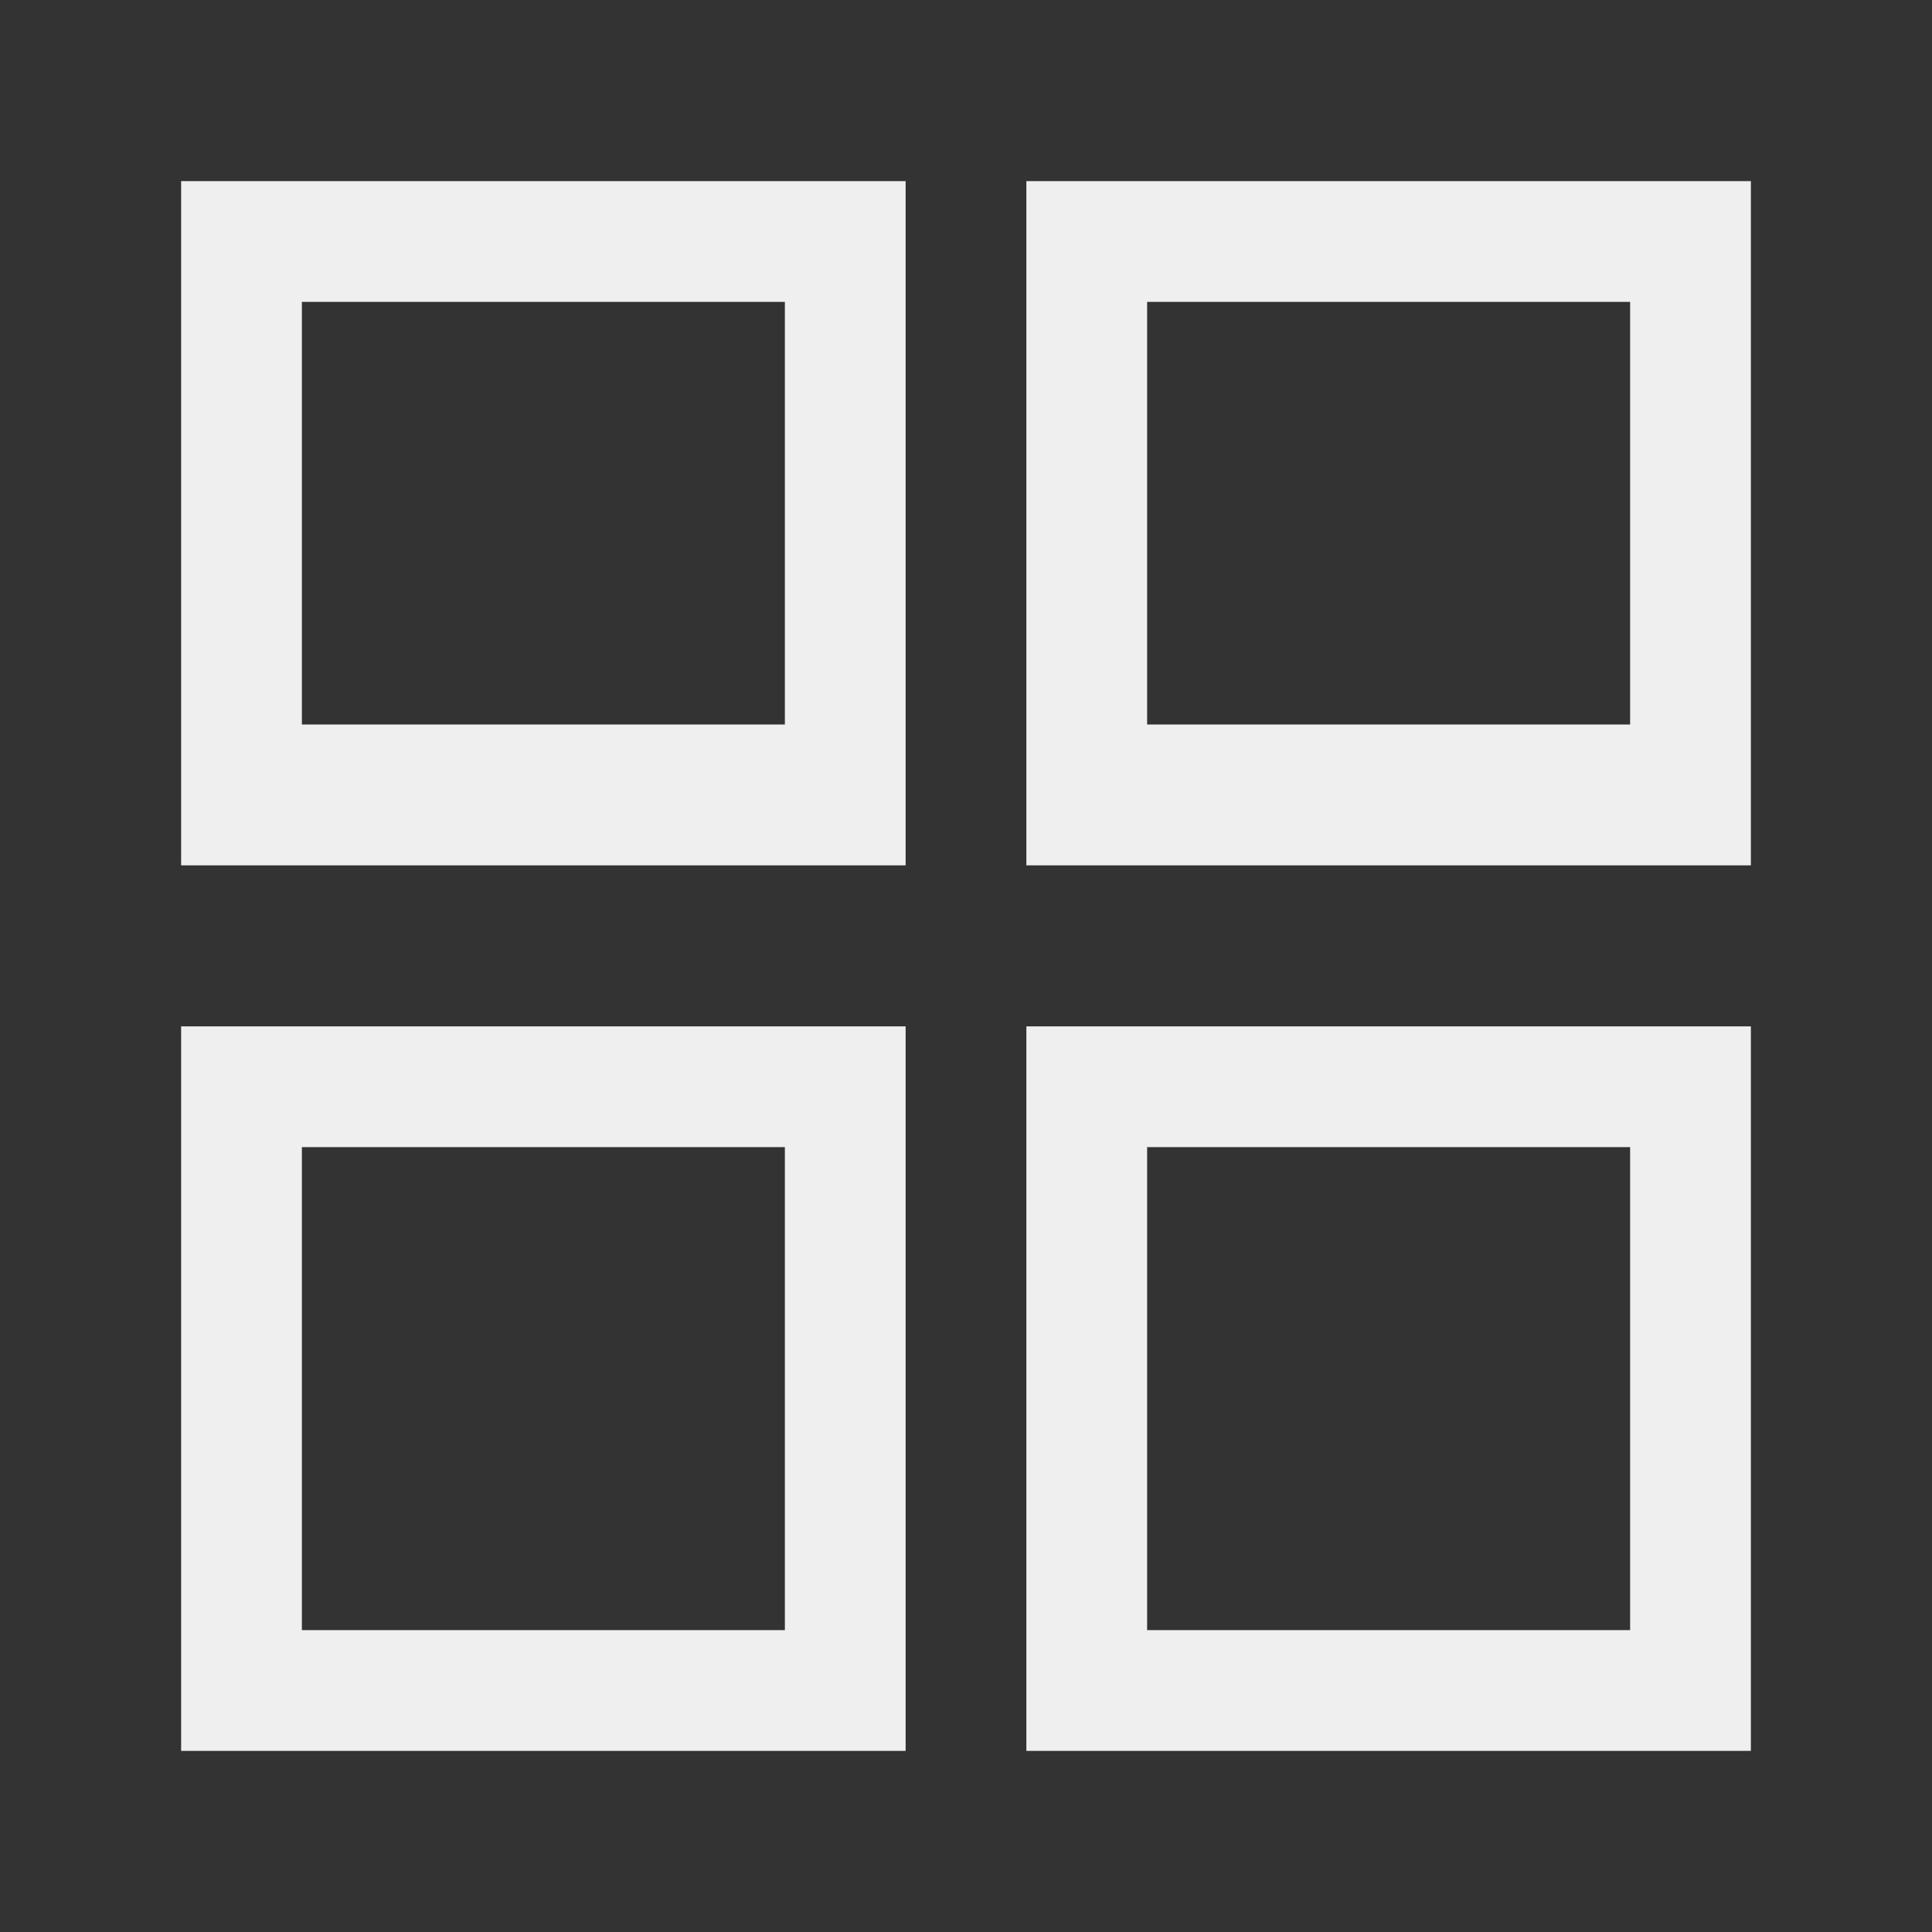 <svg height="32" viewBox="0 0 32 32" width="32" xmlns="http://www.w3.org/2000/svg"><rect x="0" y="0" width="32" height="32" fill="#333333" stroke="none"/><path d="m3 3v11.333h12v-11.333zm14 0v11.333h12v-11.333zm-12 2h8v7h-8zm14 0h8v7h-8zm-16 12v12h12v-12zm14 0v12h12v-12zm-12 2h8v8h-8zm14 0h8v8h-8z" fill="#efefef" stroke-width="1.333"/></svg>